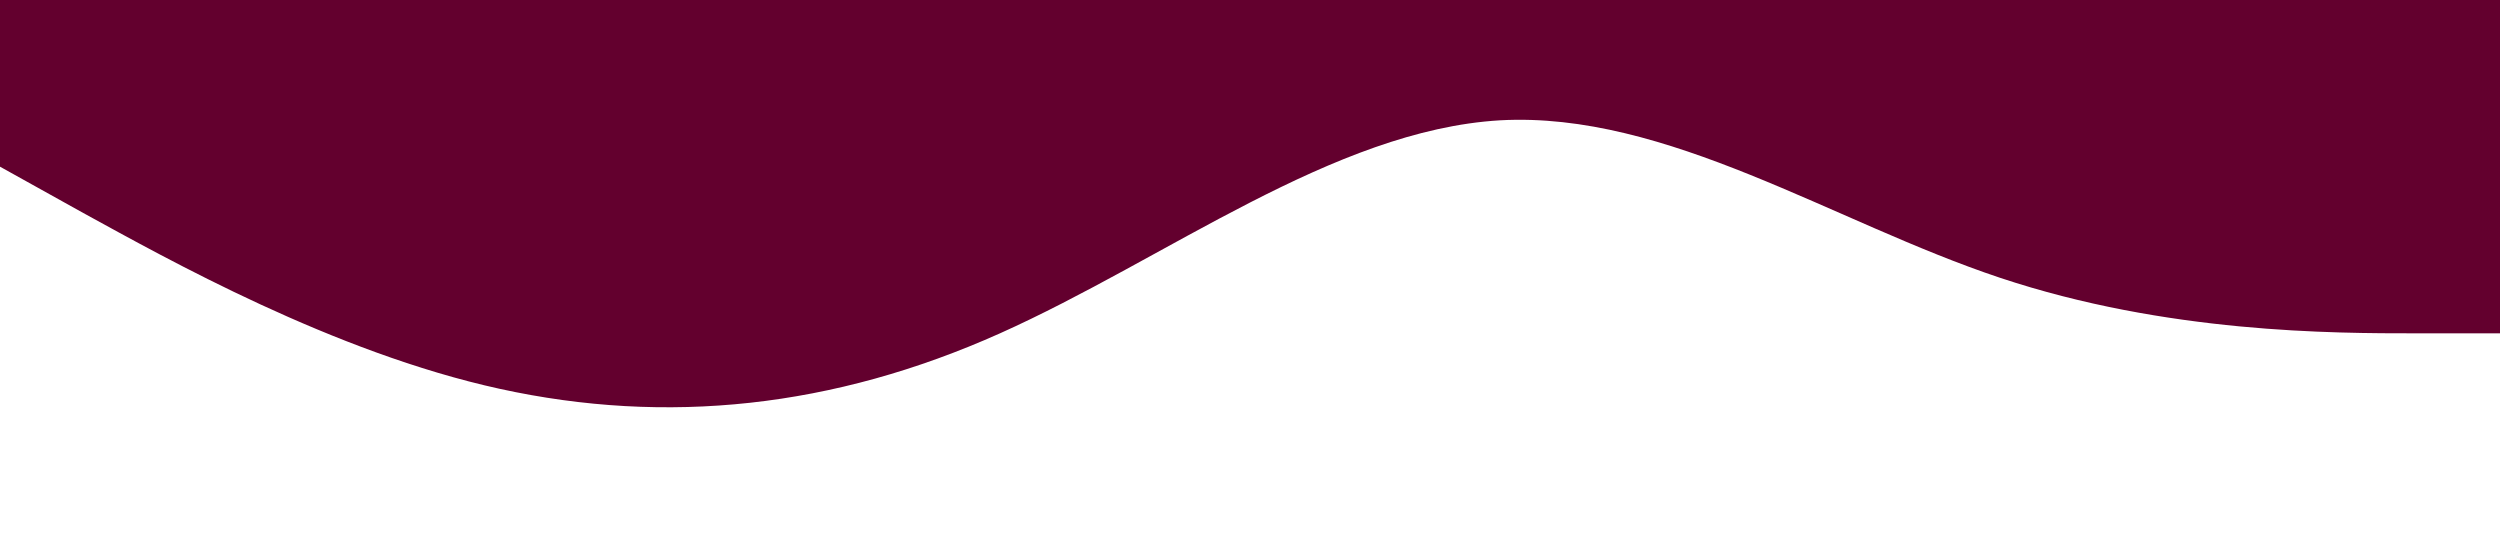 <?xml version="1.0" standalone="no"?><svg xmlns="http://www.w3.org/2000/svg" viewBox="0 0 1440 320"><path fill="#63002E" fill-opacity="1" d="M0,96L48,122.7C96,149,192,203,288,224C384,245,480,235,576,192C672,149,768,75,864,69.3C960,64,1056,128,1152,160C1248,192,1344,192,1392,192L1440,192L1440,0L1392,0C1344,0,1248,0,1152,0C1056,0,960,0,864,0C768,0,672,0,576,0C480,0,384,0,288,0C192,0,96,0,48,0L0,0Z"></path></svg>